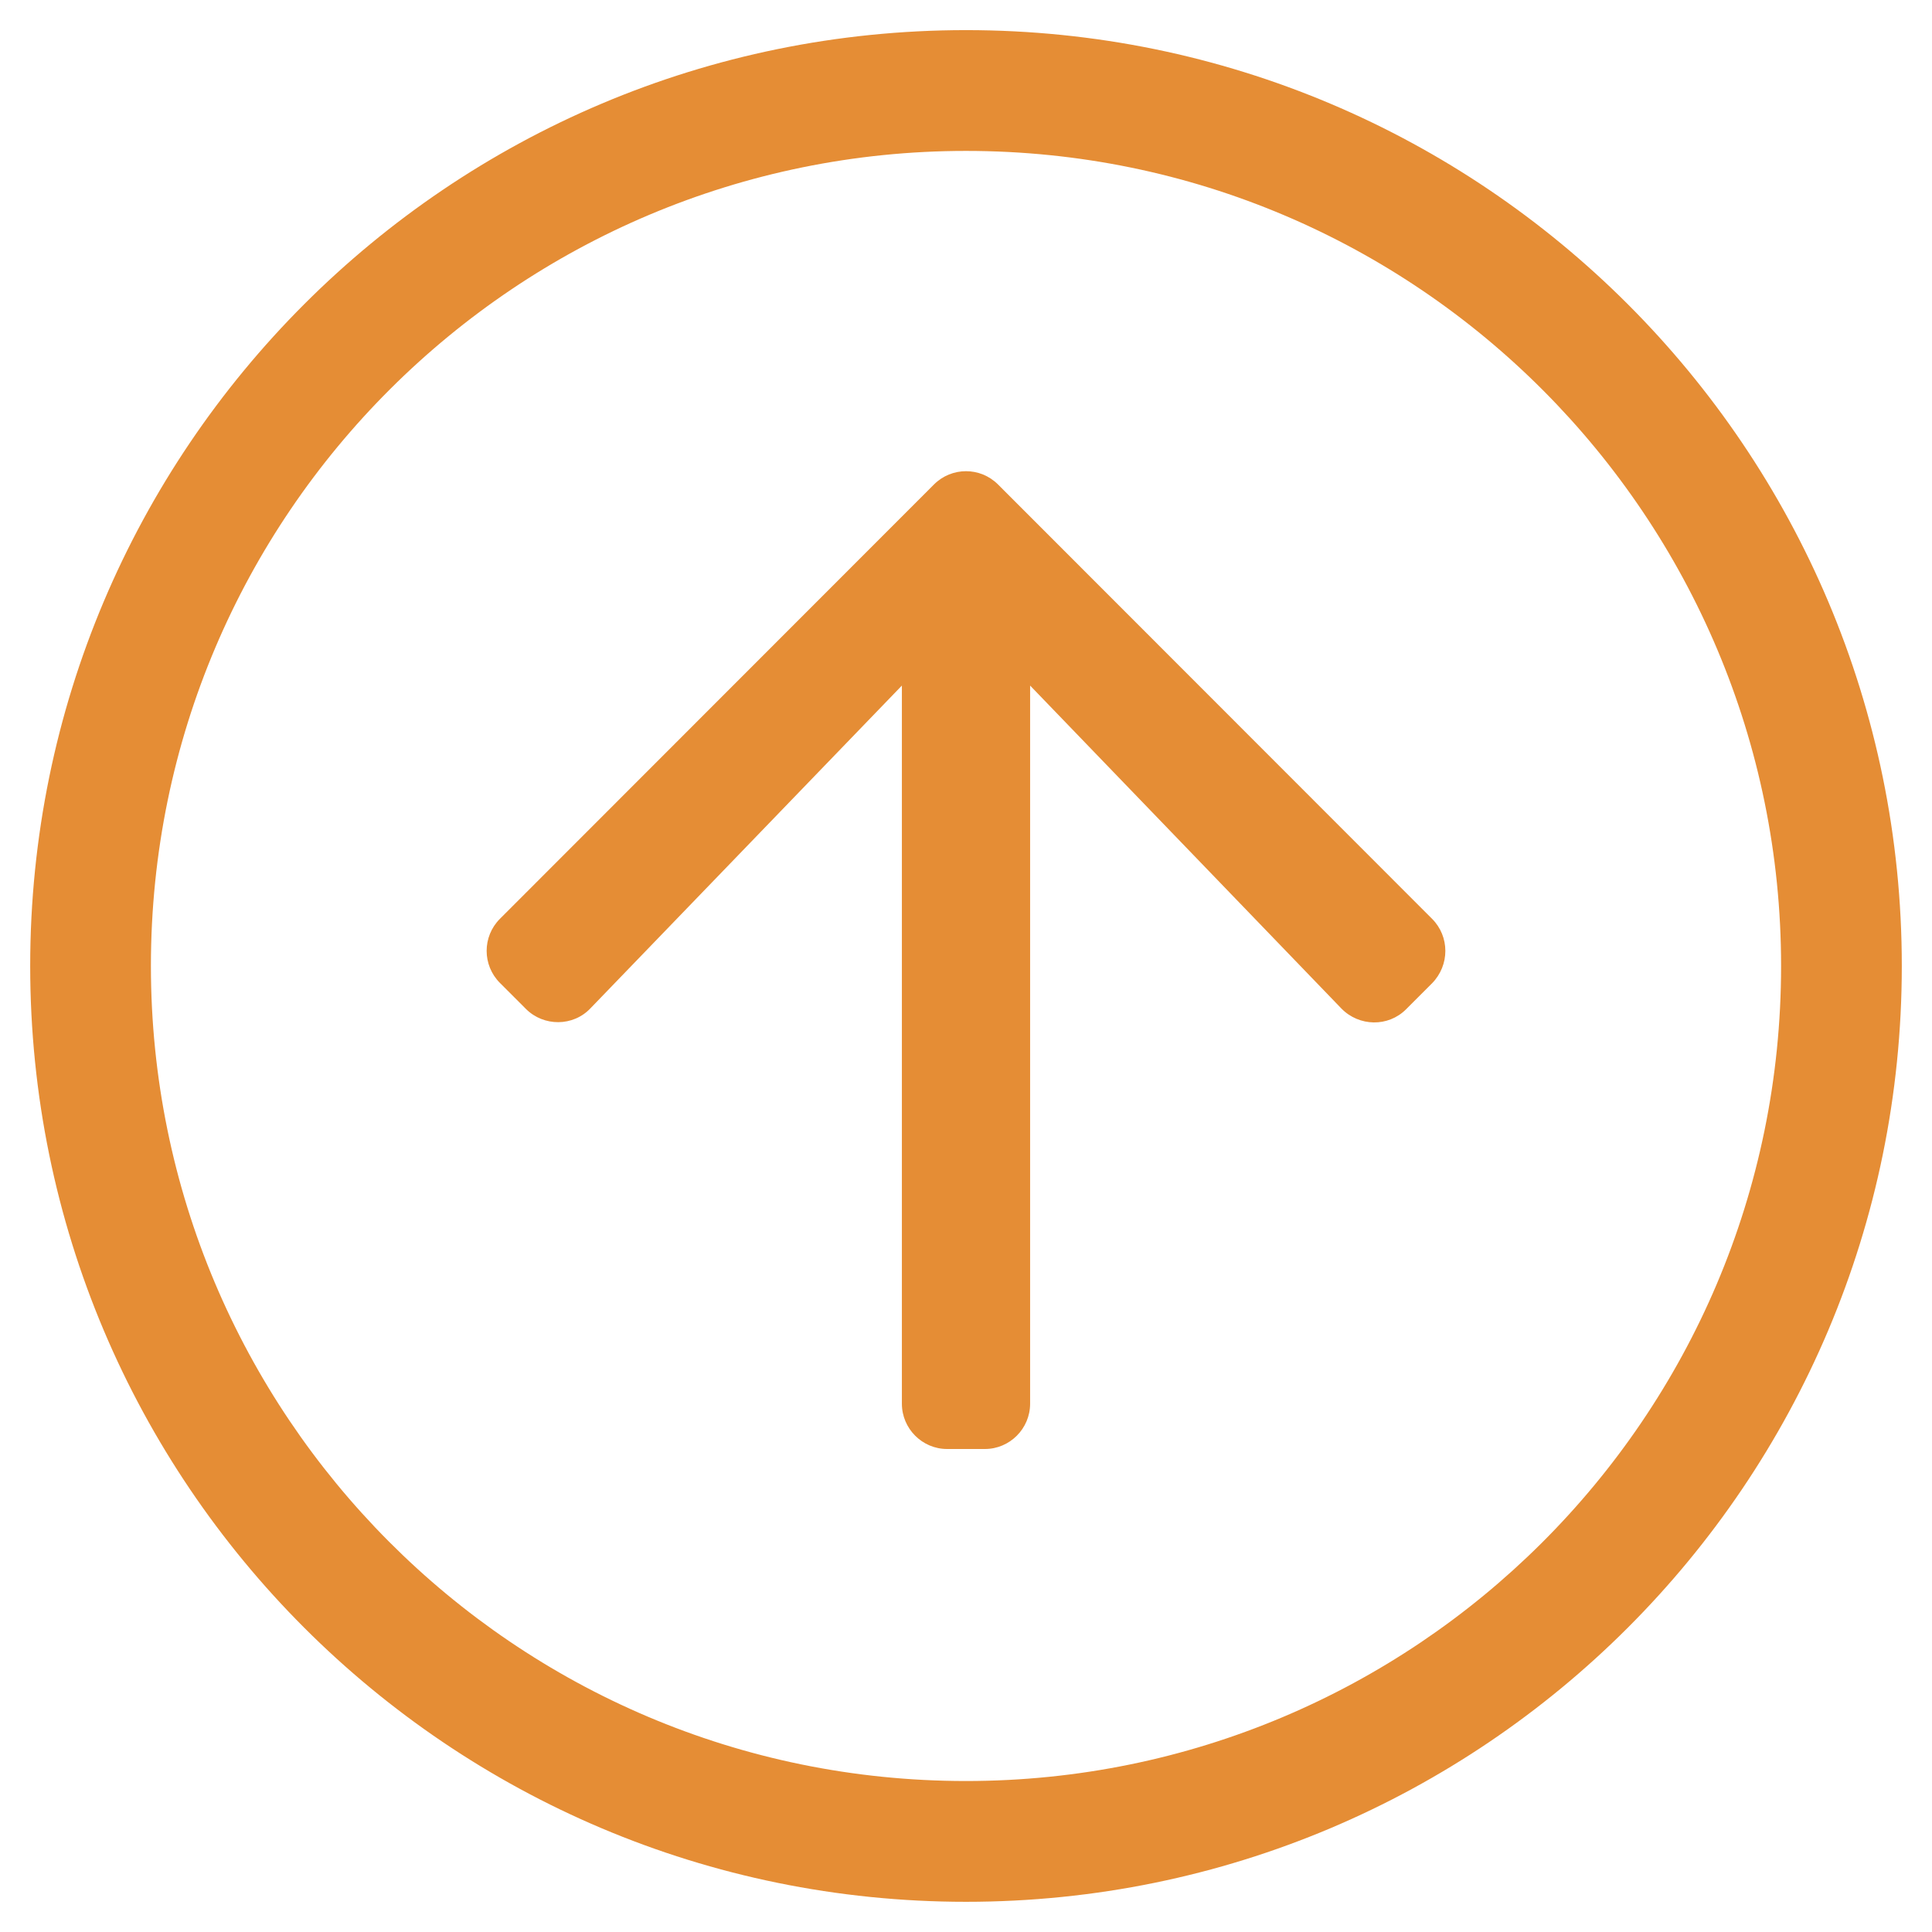 <svg width="27" height="27" viewBox="0 0 27 27" fill="none" xmlns="http://www.w3.org/2000/svg">
<path d="M13.5 26.578C6.275 26.578 0.422 20.724 0.422 13.499C0.422 6.275 6.275 0.421 13.5 0.421C20.725 0.421 26.578 6.275 26.578 13.499C26.578 20.724 20.725 26.578 13.5 26.578ZM24.891 13.499C24.891 7.24 19.823 2.109 13.5 2.109C7.24 2.109 2.109 7.177 2.109 13.499C2.109 19.759 7.177 24.89 13.5 24.89C19.76 24.89 24.891 19.822 24.891 13.499ZM20.013 12.84L13.948 6.771C13.7 6.523 13.3 6.523 13.052 6.771L6.987 12.84C6.739 13.088 6.739 13.489 6.987 13.737L7.351 14.101C7.599 14.348 8.01 14.348 8.253 14.09L12.604 9.581L12.604 19.617C12.604 19.965 12.888 20.25 13.236 20.25L13.764 20.25C14.112 20.25 14.396 19.965 14.396 19.617L14.396 9.581L18.747 14.095C18.995 14.348 19.401 14.354 19.649 14.106L20.013 13.742C20.261 13.489 20.261 13.088 20.013 12.84Z" fill="#E58D35"/>
</svg>
